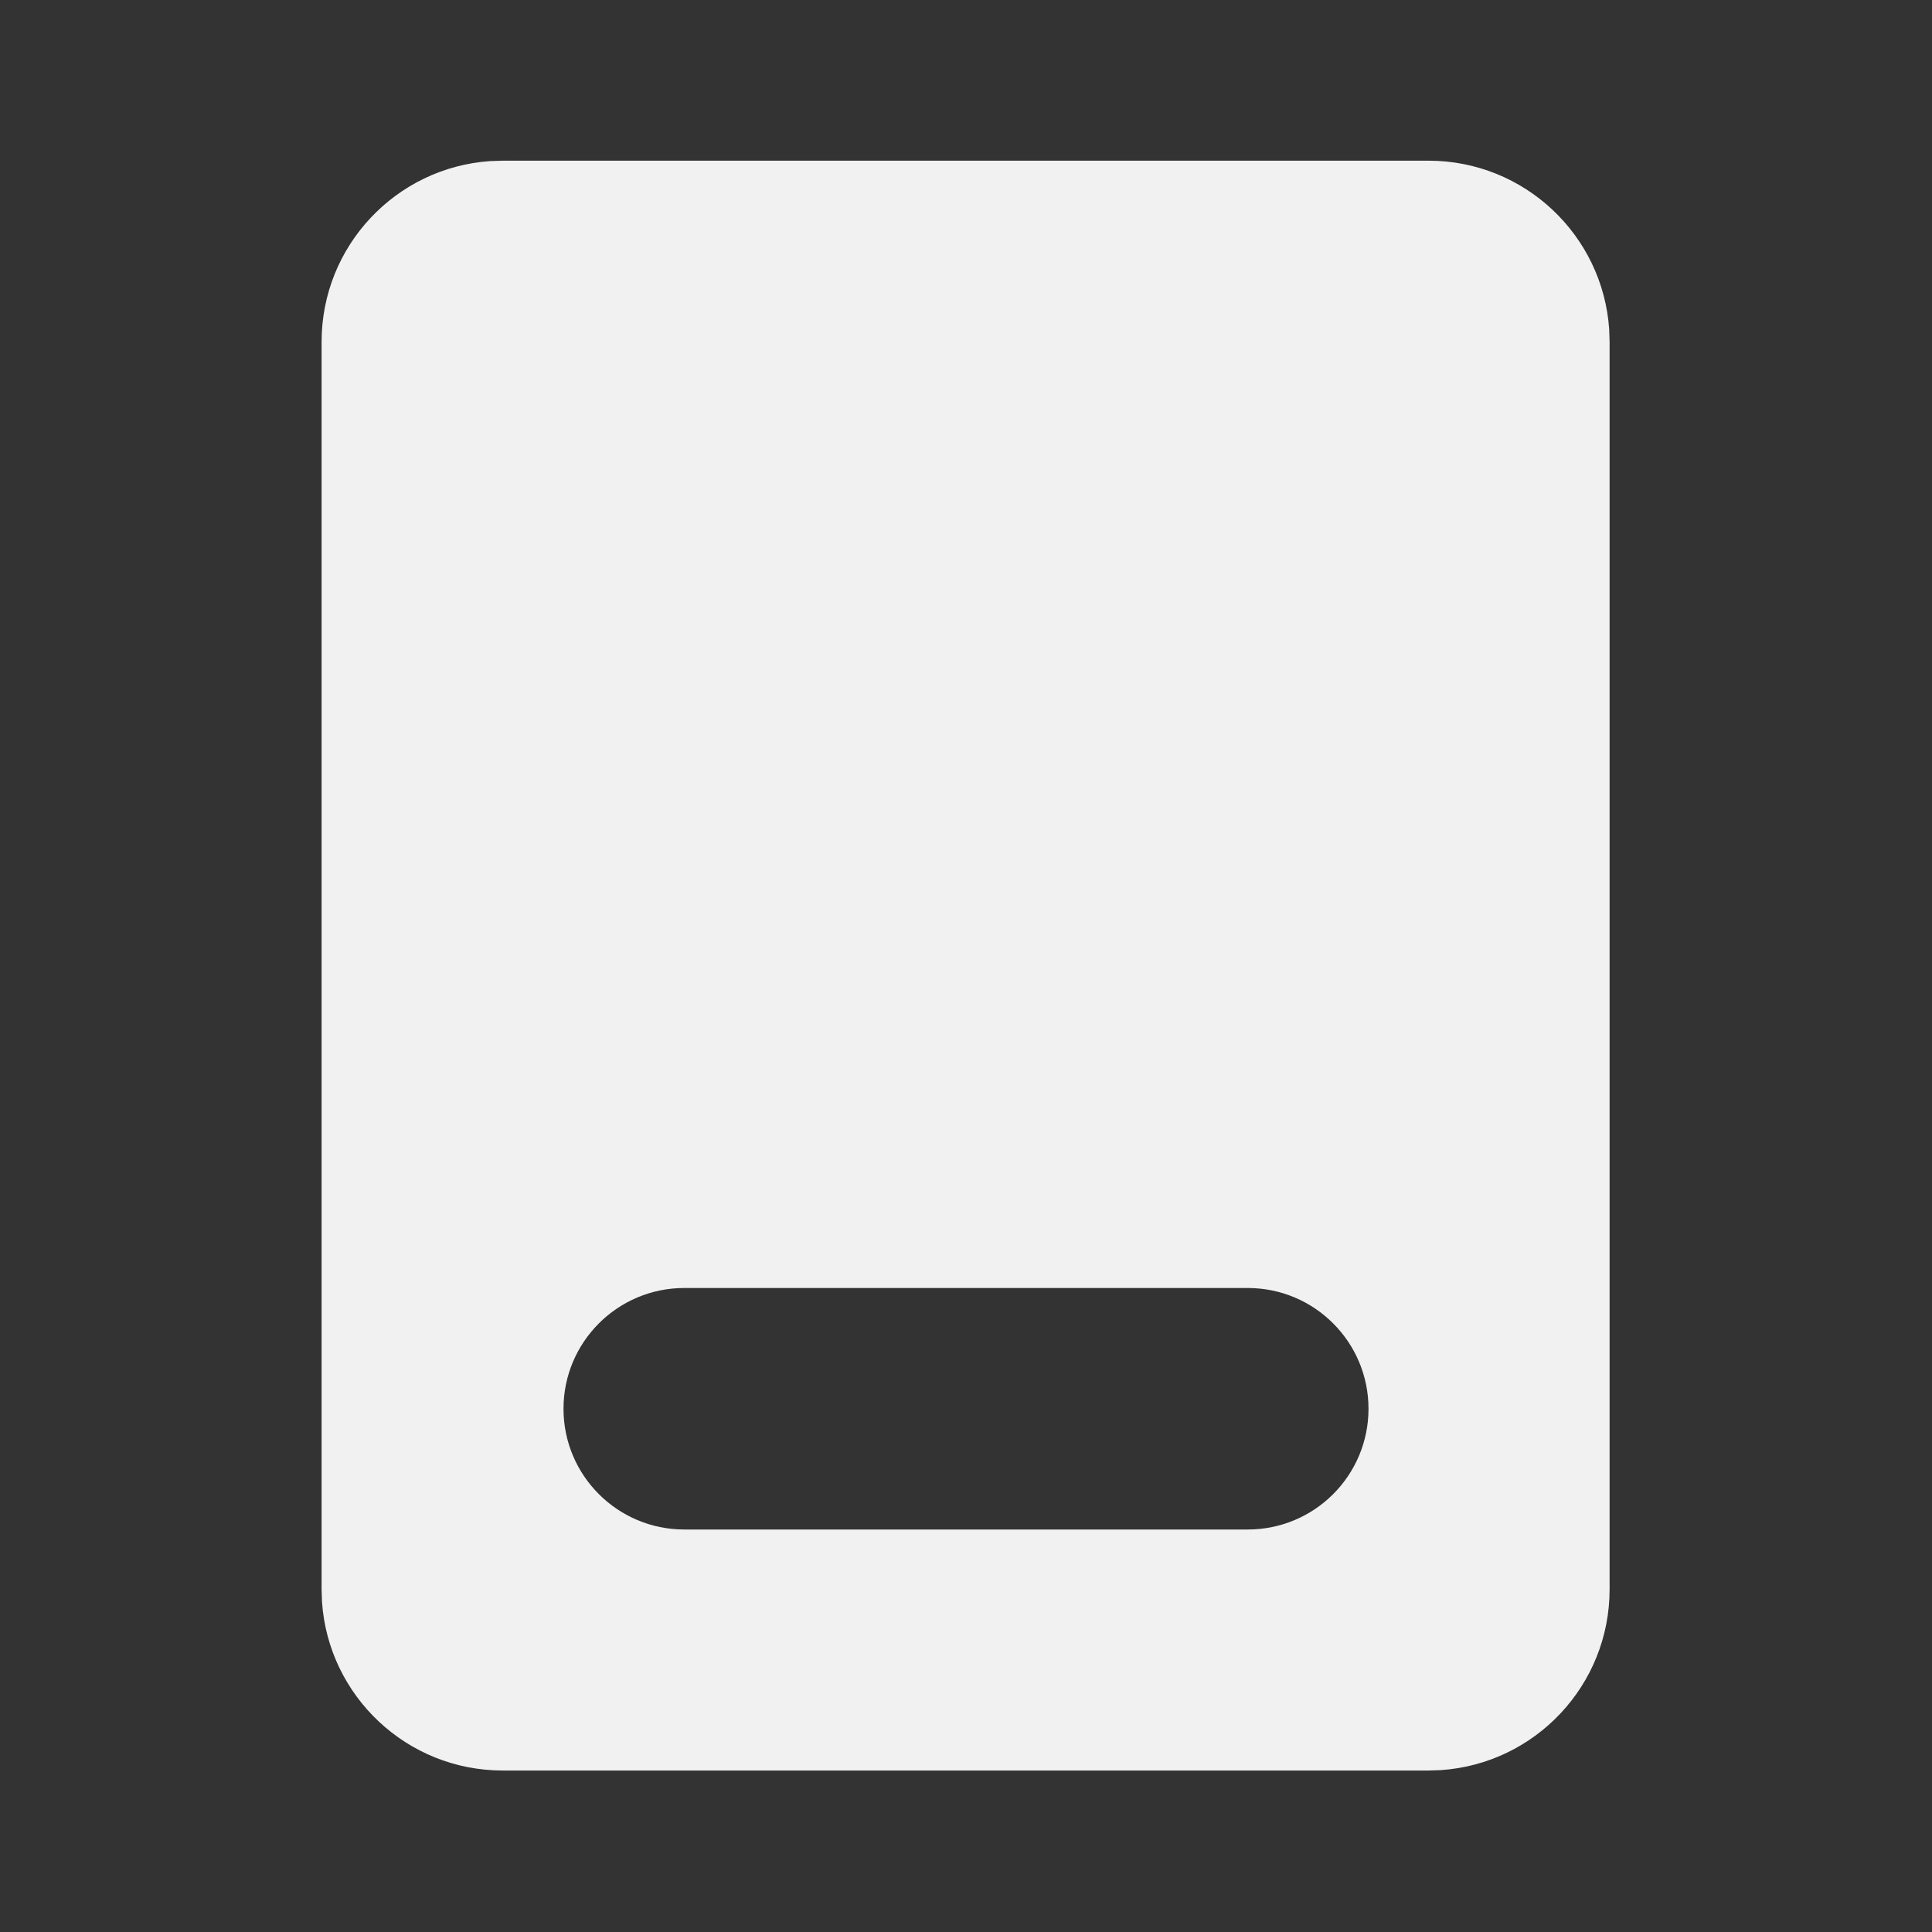 <svg width="24" height="24" viewBox="0 0 24 24" fill="none" xmlns="http://www.w3.org/2000/svg">
<rect x="0" y="0" width="24" height="24" fill="#333333" stroke="none"/>
<path d="M17.745 1.996C18.936 1.996 19.911 2.921 19.99 4.092L19.995 4.246V19.744C19.995 20.935 19.07 21.91 17.899 21.989L17.745 21.994H6.245C5.054 21.994 4.079 21.069 4 19.898L3.995 19.744V4.246C3.995 3.055 4.92 2.08 6.091 2.001L6.245 1.996H17.745ZM8.5 16C7.672 16 7 16.672 7 17.5C7 18.329 7.672 19 8.5 19H15.5C16.329 19 17 18.329 17 17.5C17 16.672 16.329 16 15.5 16H8.5Z" fill="#F1F1F1"/>
</svg>
